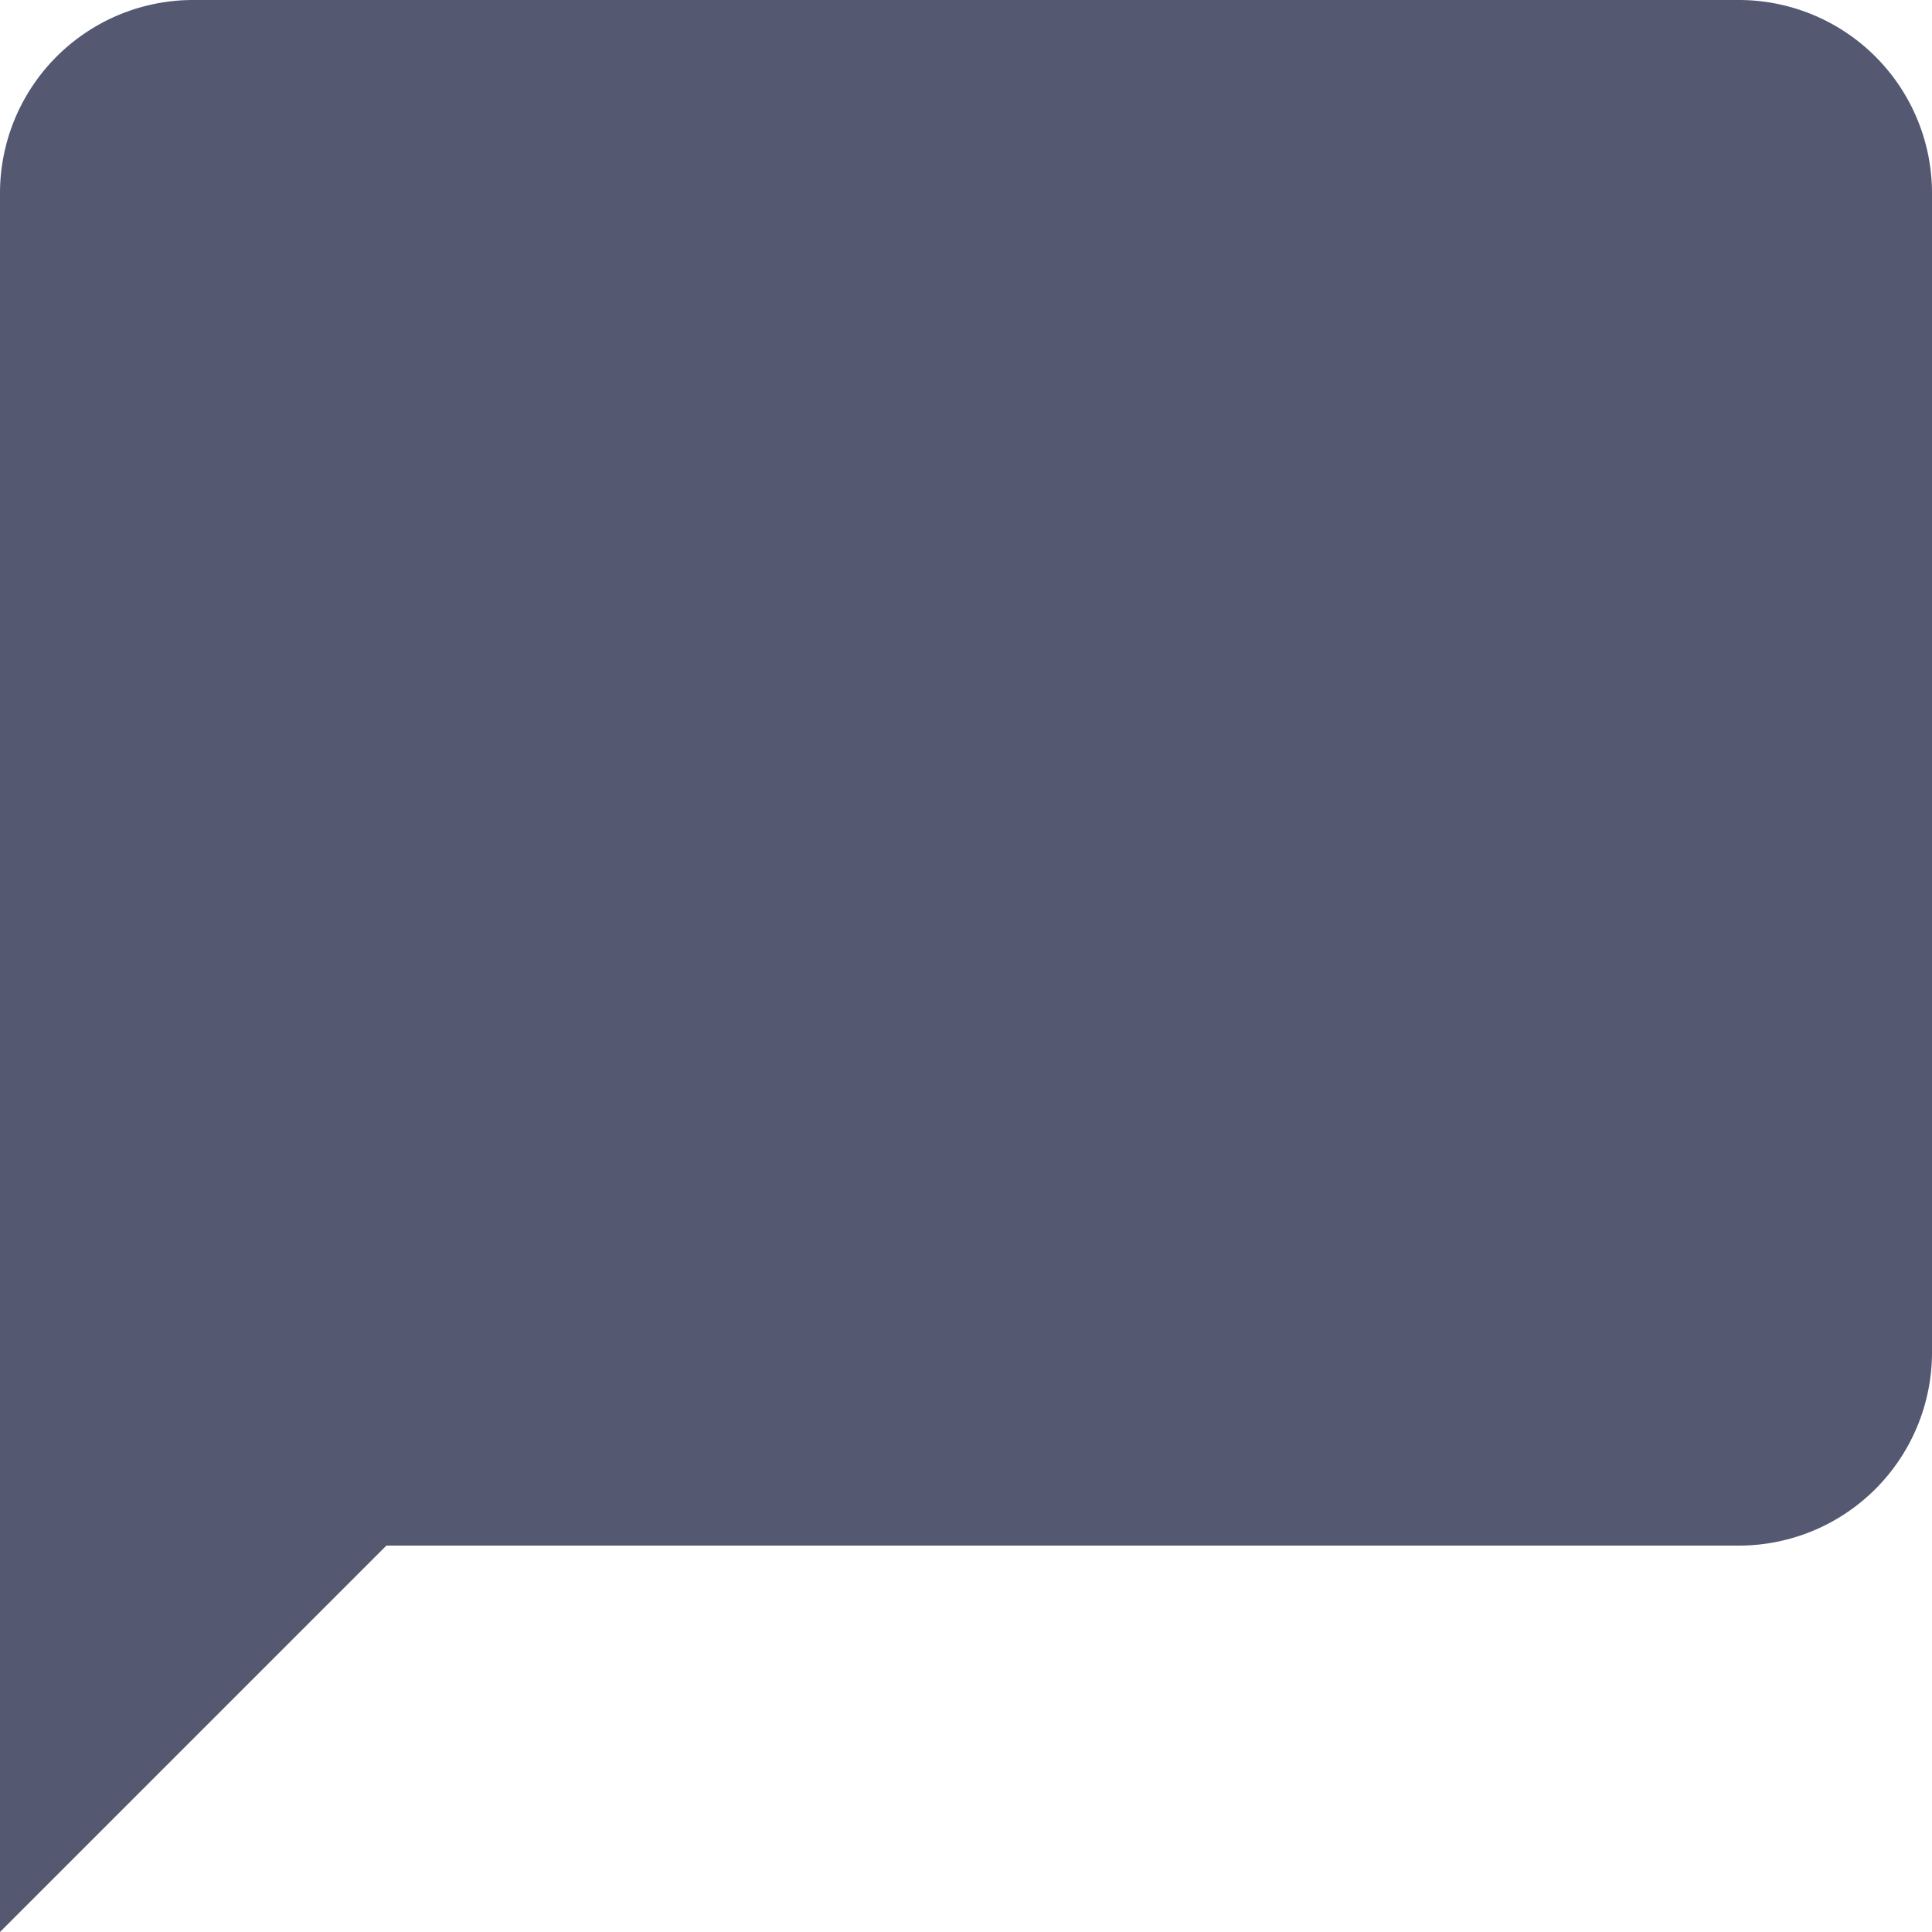 <svg xmlns="http://www.w3.org/2000/svg" width="14" height="14" viewBox="0 0 14 14">
  <path id="Path_99" data-name="Path 99" d="M14.6,2H3.4A1.4,1.4,0,0,0,2,3.4V16l2.8-2.8h9.8A1.4,1.4,0,0,0,16,11.8V3.4A1.4,1.4,0,0,0,14.6,2Z" transform="translate(-2 -2)" fill="#545871"/>
</svg>
